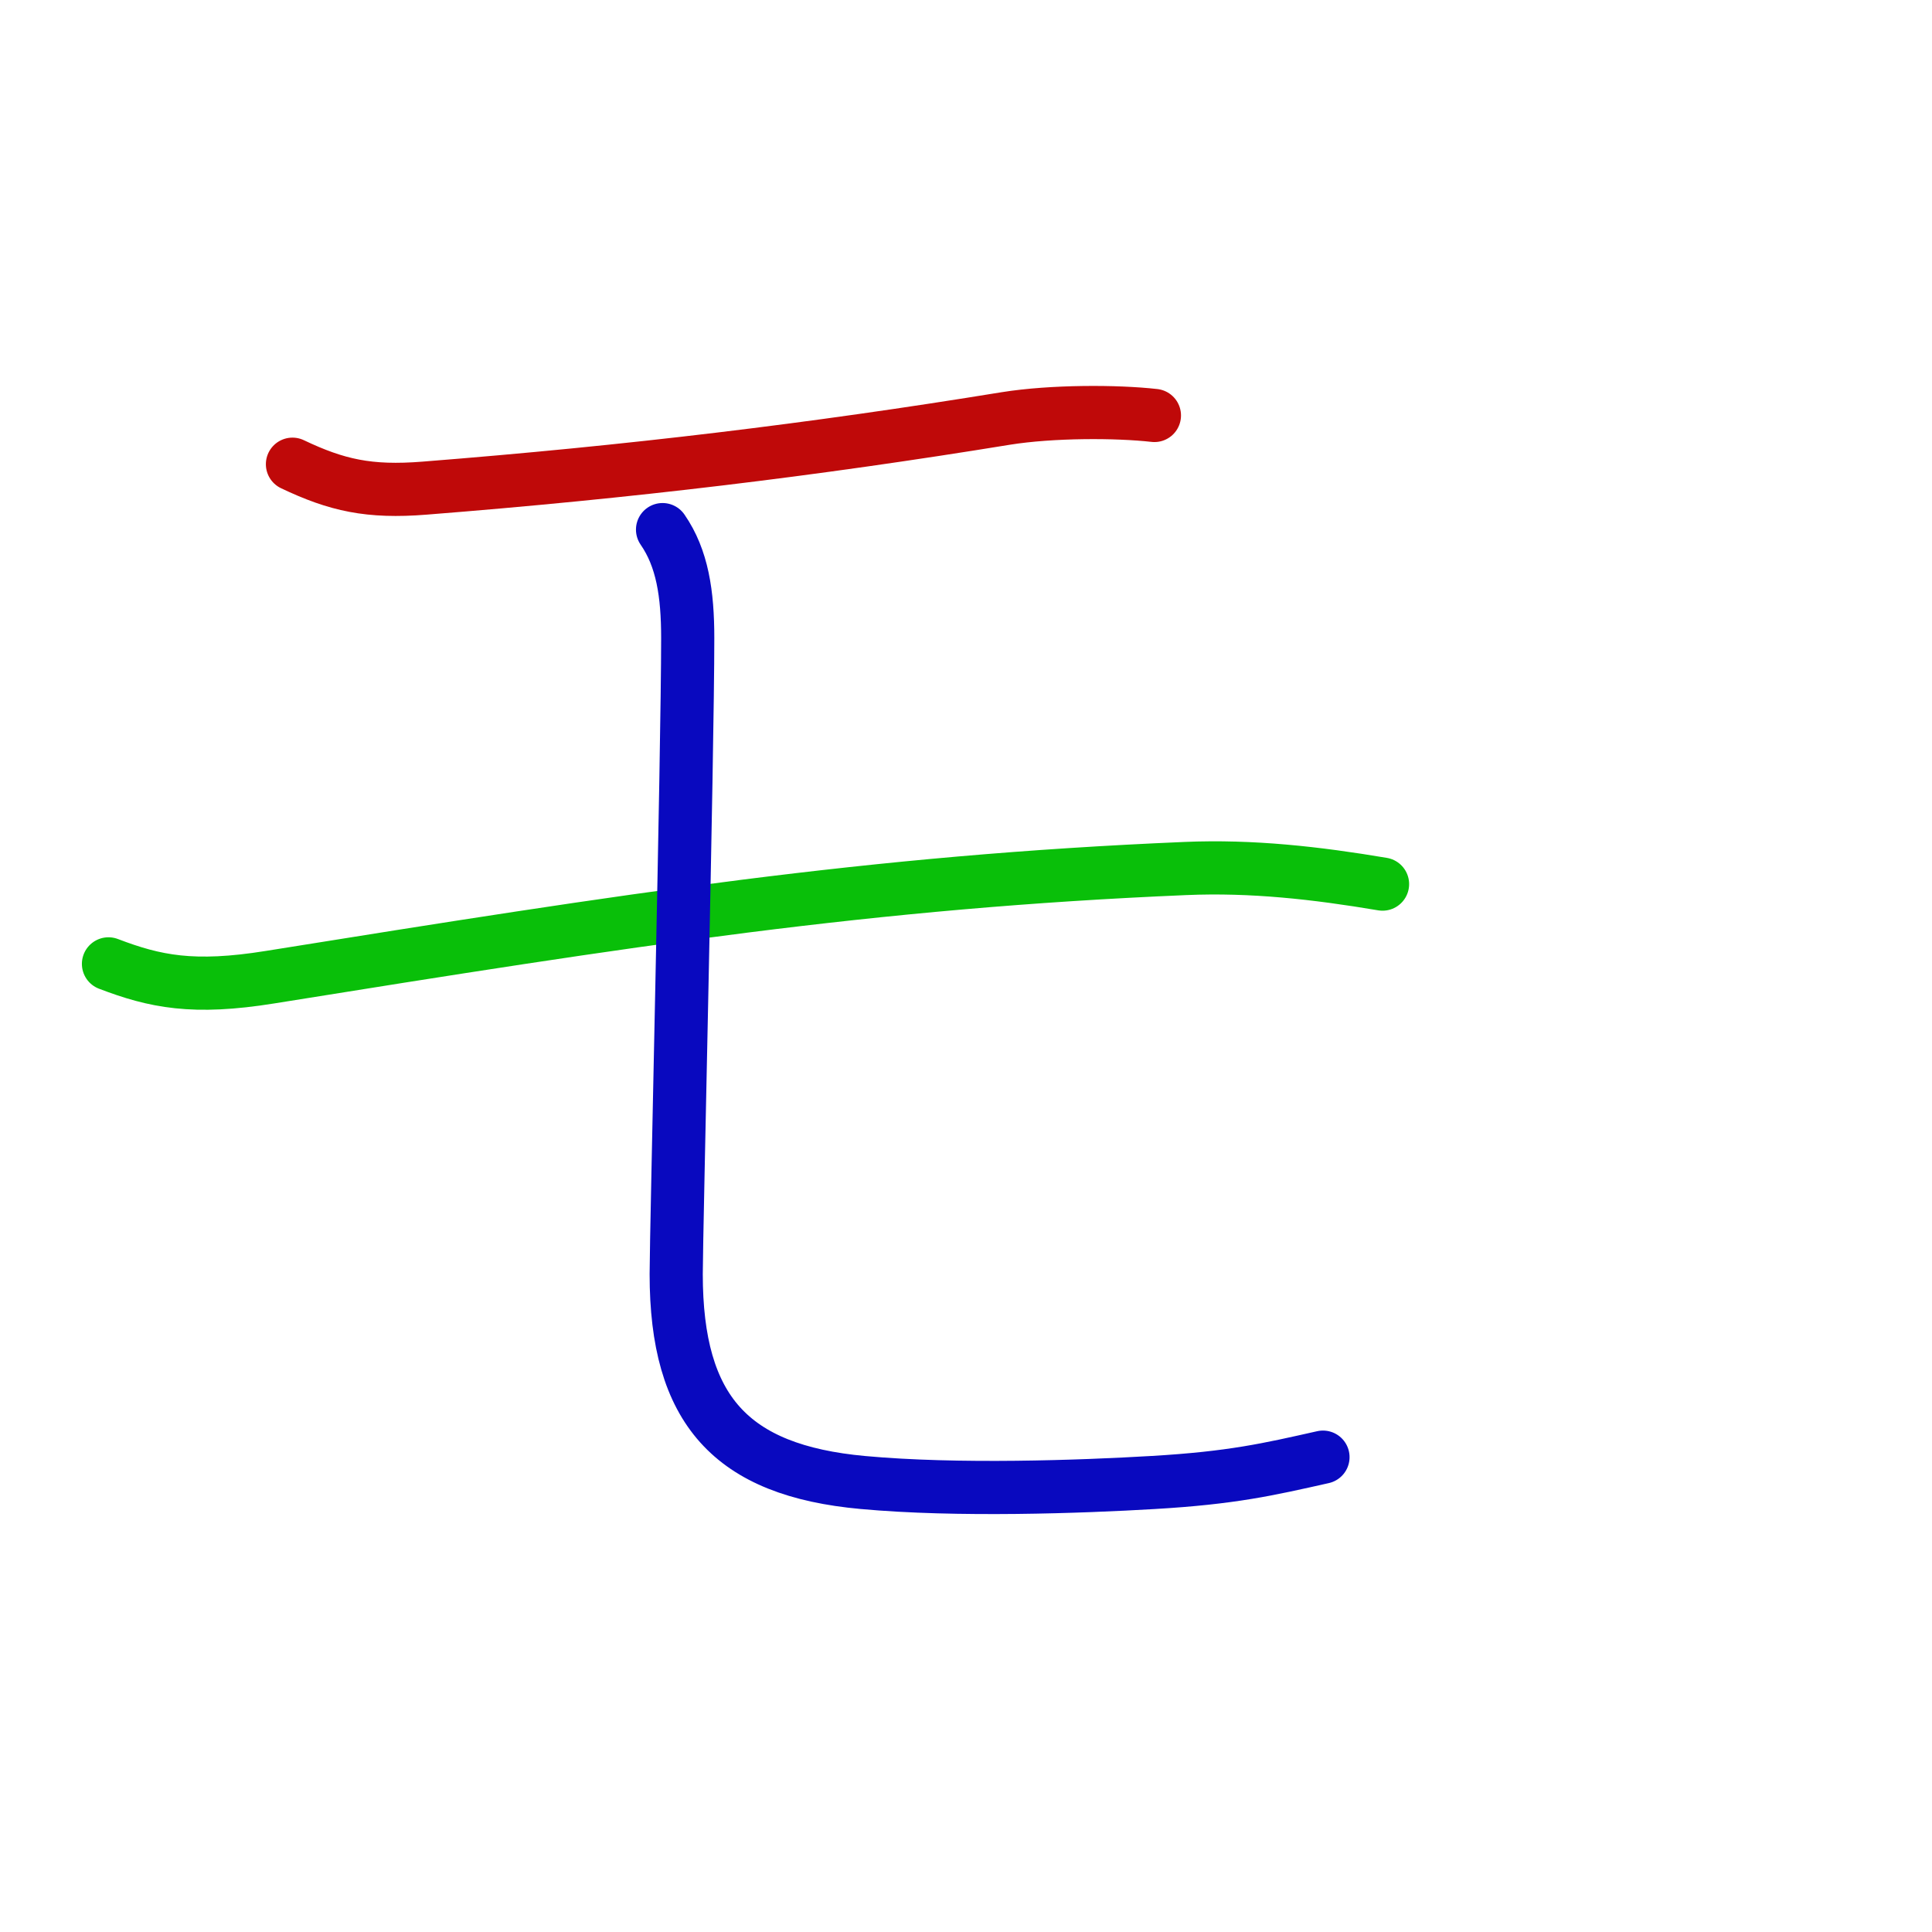 <?xml version="1.0" encoding="UTF-8"?>
<!--
This file has been modified from the original version by the kanji-colorize 
script (available at http://github.com/cayennes/kanji-colorize) with these 
settings: 
    mode: spectrum
    saturation: 0.95
    value: 0.75
    image_size: 327
It remains under a Creative Commons-Attribution-Share Alike 3.0 License.

The original SVG has the following copyright:

Copyright (C) 2009/2010/2011 Ulrich Apel.
This work is distributed under the conditions of the Creative Commons 
Attribution-Share Alike 3.0 Licence. This means you are free:
* to Share - to copy, distribute and transmit the work
* to Remix - to adapt the work

Under the following conditions:
* Attribution. You must attribute the work by stating your use of KanjiVG in
  your own copyright header and linking to KanjiVG's website
  (http://kanjivg.tagaini.net)
* Share Alike. If you alter, transform, or build upon this work, you may
  distribute the resulting work only under the same or similar license to this
  one.

See http://creativecommons.org/licenses/by-sa/3.0/ for more details.
-->
<!DOCTYPE svg PUBLIC "-//W3C//DTD SVG 1.0//EN" "http://www.w3.org/TR/2001/REC-SVG-20010904/DTD/svg10.dtd">
<svg xmlns="http://www.w3.org/2000/svg" width="327" height = "327" viewBox="0 0 327 327">
<g id="kvg:StrokePaths_030e2" style="fill:none;stroke:#000000;stroke-width:3;stroke-linecap:round;stroke-linejoin:round;" transform="scale(3.0,3.0)">
<g id="kvg:030e2">
	<path style="stroke:#bf0909" id="kvg:030e2-s1" d="M16.5,26.19c2.5,1.19,4.33,1.6,7.45,1.35c11.55-0.91,21.93-2.16,32.79-3.93c2.62-0.42,6.27-0.41,8.39-0.17"/>
	<path style="stroke:#09bf09" id="kvg:030e2-s2" d="M6.12,54.38c2.62,1,4.78,1.45,9.12,0.75C35.5,51.88,49.12,49.75,66.88,49c3.75-0.16,7.38,0.25,11.12,0.88"/>
	<path style="stroke:#0909bf" id="kvg:030e2-s3" d="M37.38,29.88c1.12,1.62,1.42,3.62,1.42,6.12c0,6.53-0.65,33.56-0.65,35.88c0,7.67,3.09,11.08,10.53,11.76c5.33,0.49,12.31,0.24,16.37,0c4.46-0.26,6.52-0.74,9.59-1.43"/>
</g>
</g>
<g id="kvg:StrokeNumbers_030e2" style="font-size:8;fill:#808080" transform="scale(3.0,3.0)">
</g>
</svg>
